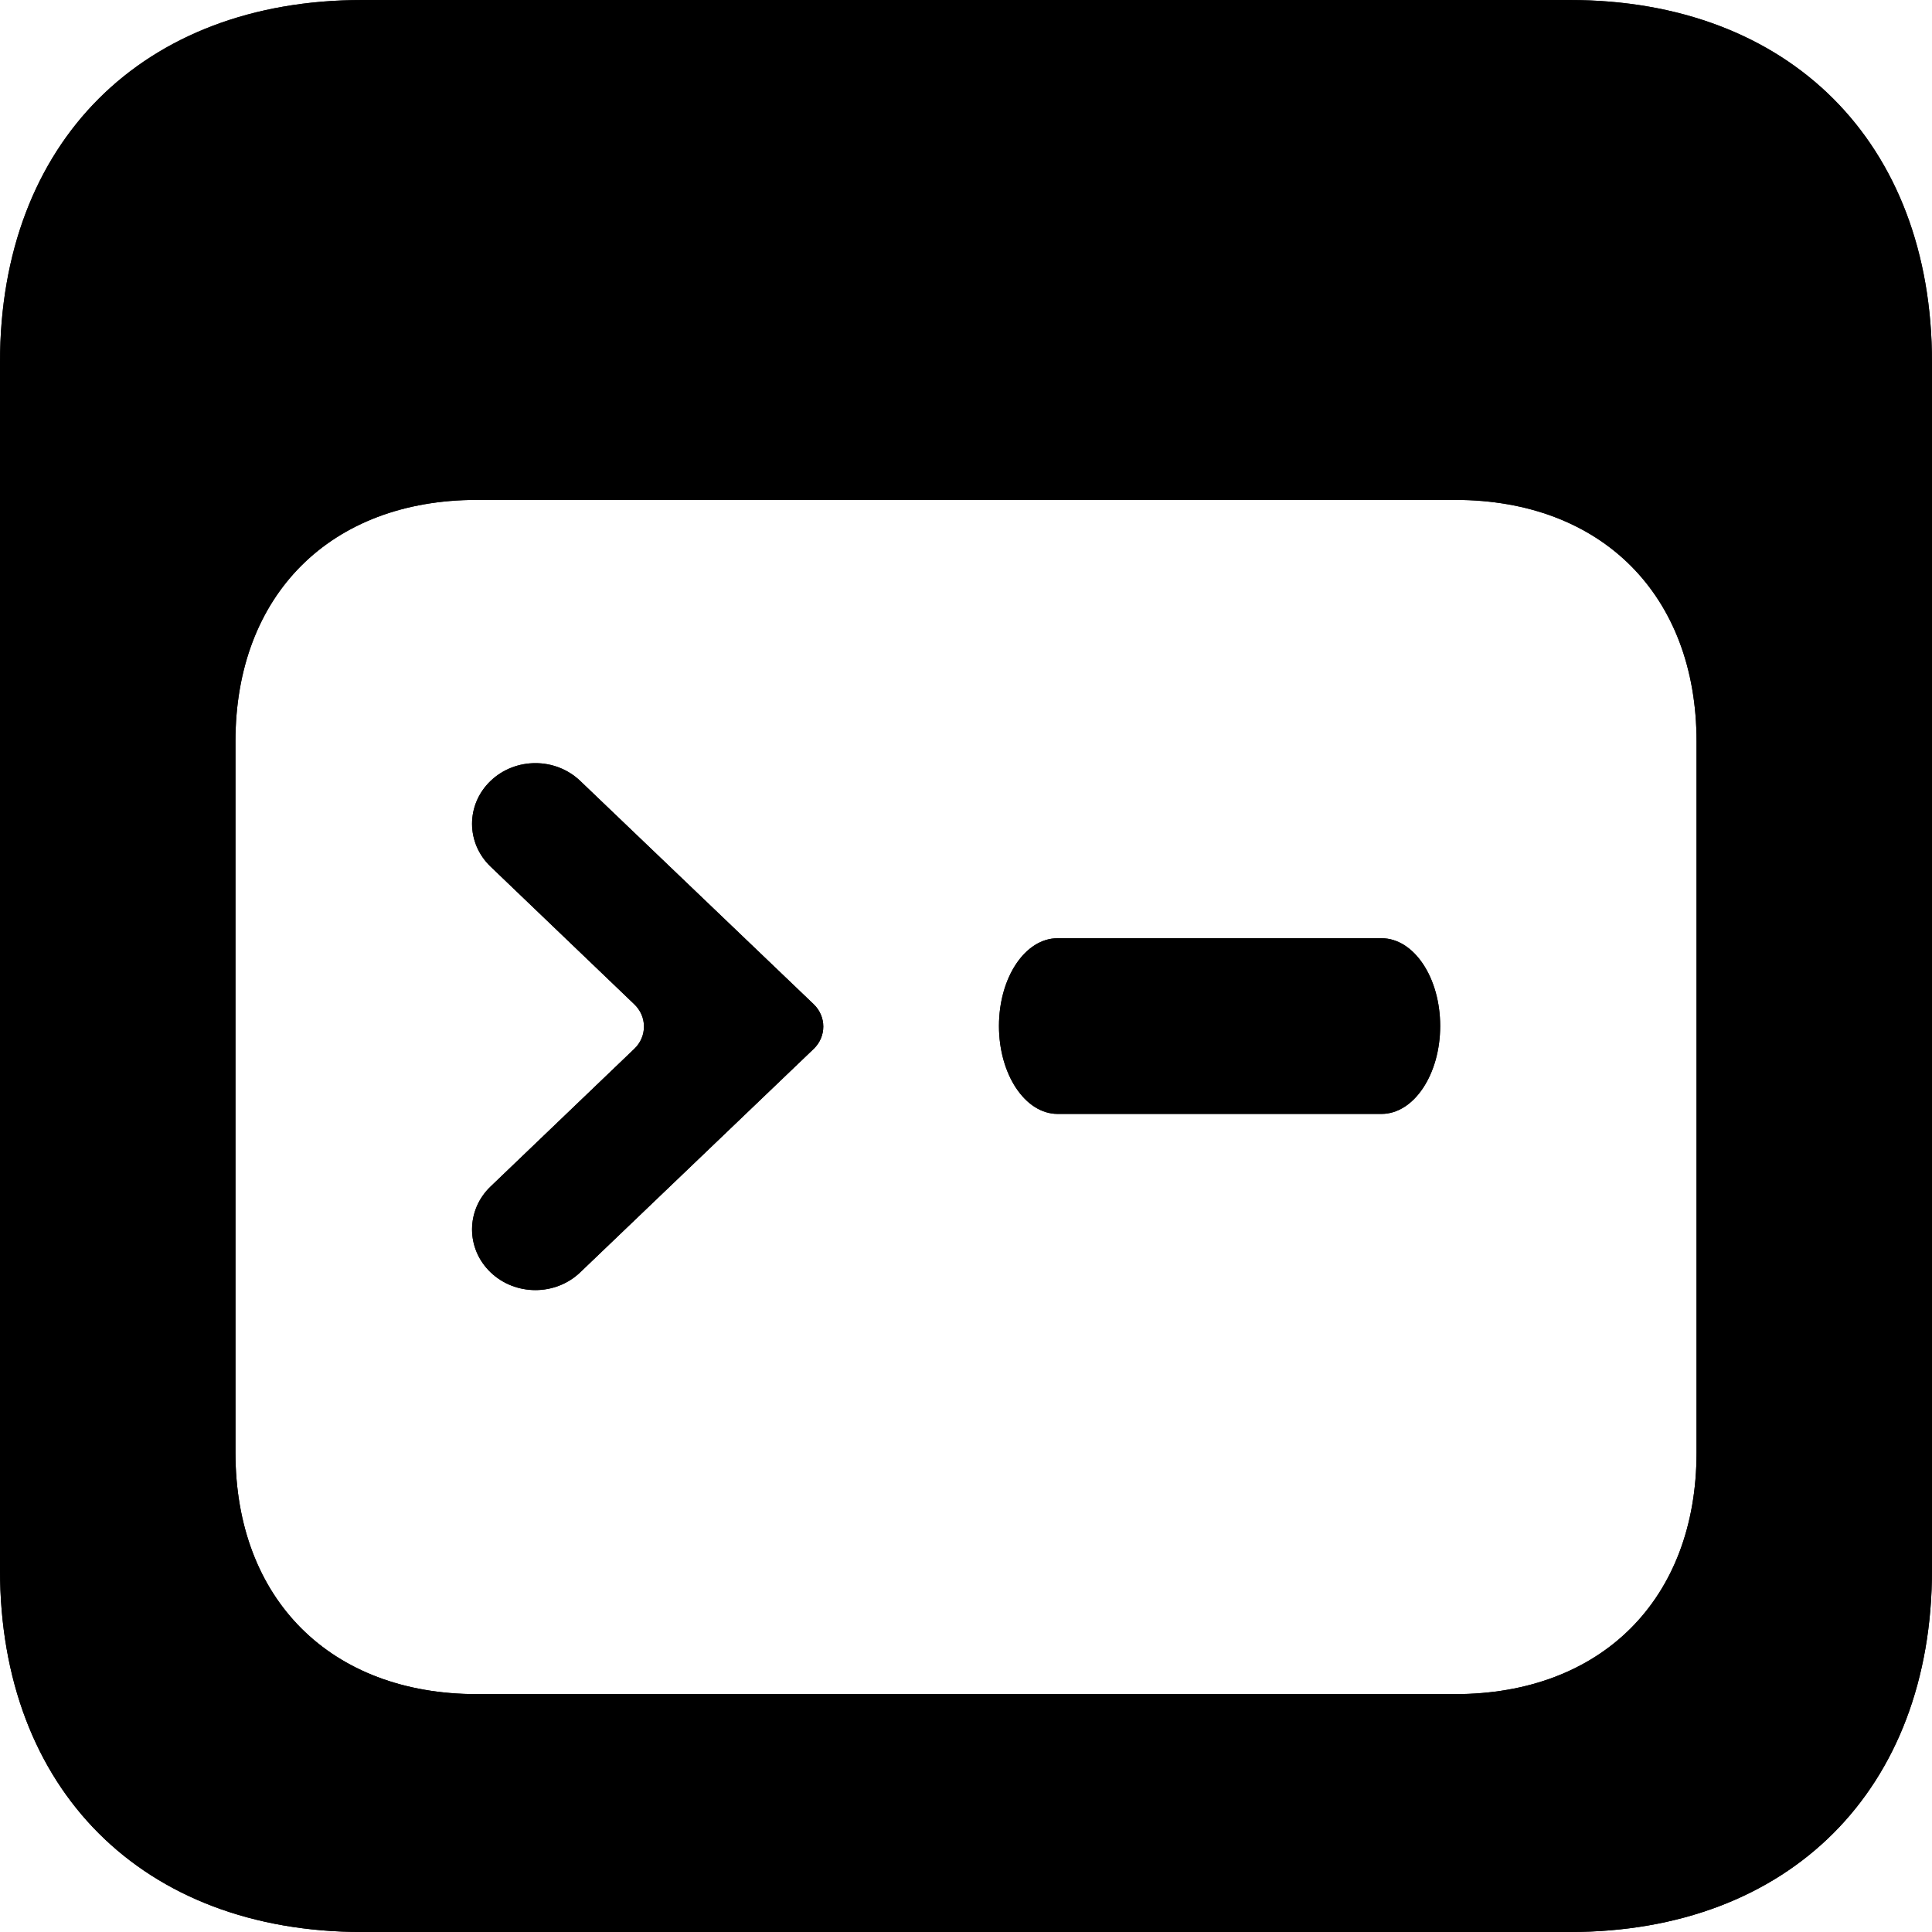 <?xml version="1.0" encoding="UTF-8"?>
<svg  viewBox="0 0 16 16" version="1.1" xmlns="http://www.w3.org/2000/svg" xmlns:xlink="http://www.w3.org/1999/xlink">
            <defs>
        <linearGradient x1="50%" y1="0%" x2="50%" y2="100%" id="linearGradient-1">
            <stop stop-color="currentColor" stop-opacity="0.85" offset="0%"></stop>
            <stop stop-color="currentColor" offset="100%"></stop>
        </linearGradient>
        <path d="M13,0 C14.82,0 16,1.18 16,3 L16,13 C16,14.82 14.82,16 13,16 L3,16 C1.18,16 0,14.82 0,13 L0,3 C0,1.18 1.18,0 3,0 L13,0 Z M12.05,4.14 L3.95,4.14 C2.737,4.14 1.95,4.927 1.95,6.14 L1.95,12.03 C1.95,13.243 2.737,14.03 3.95,14.03 L12.05,14.03 C13.263,14.03 14.05,13.243 14.05,12.03 L14.05,6.14 C14.05,4.927 13.263,4.14 12.05,4.14 Z M4.805,10.537 C4.6,10.733 4.268,10.733 4.063,10.537 C3.858,10.341 3.858,10.022 4.063,9.826 L5.252,8.687 C5.36,8.585 5.36,8.418 5.252,8.316 L4.063,7.177 C3.858,6.981 3.858,6.663 4.063,6.467 C4.268,6.271 4.6,6.271 4.805,6.467 L6.738,8.316 C6.845,8.418 6.845,8.585 6.738,8.687 L4.805,10.537 M11.927,8.497 C11.927,8.898 11.709,9.225 11.441,9.225 L8.759,9.225 C8.49,9.225 8.273,8.898 8.273,8.497 C8.273,8.095 8.49,7.77 8.759,7.77 L11.441,7.77 C11.709,7.77 11.927,8.095 11.927,8.497" id="path-2"></path>
    </defs>
    <g id="Symbols" stroke="none" stroke-width="1" fill="none" fill-rule="evenodd">
        <g id="Icon/Editor/Code">
            <g id="Group">
                <g id="commandline">
                    <use fill="currentColor" xlink:href="#path-2"></use>
                    <use fill="url(#linearGradient-1)" xlink:href="#path-2"></use>
                </g>
            </g>
        </g>
    </g>
</svg>